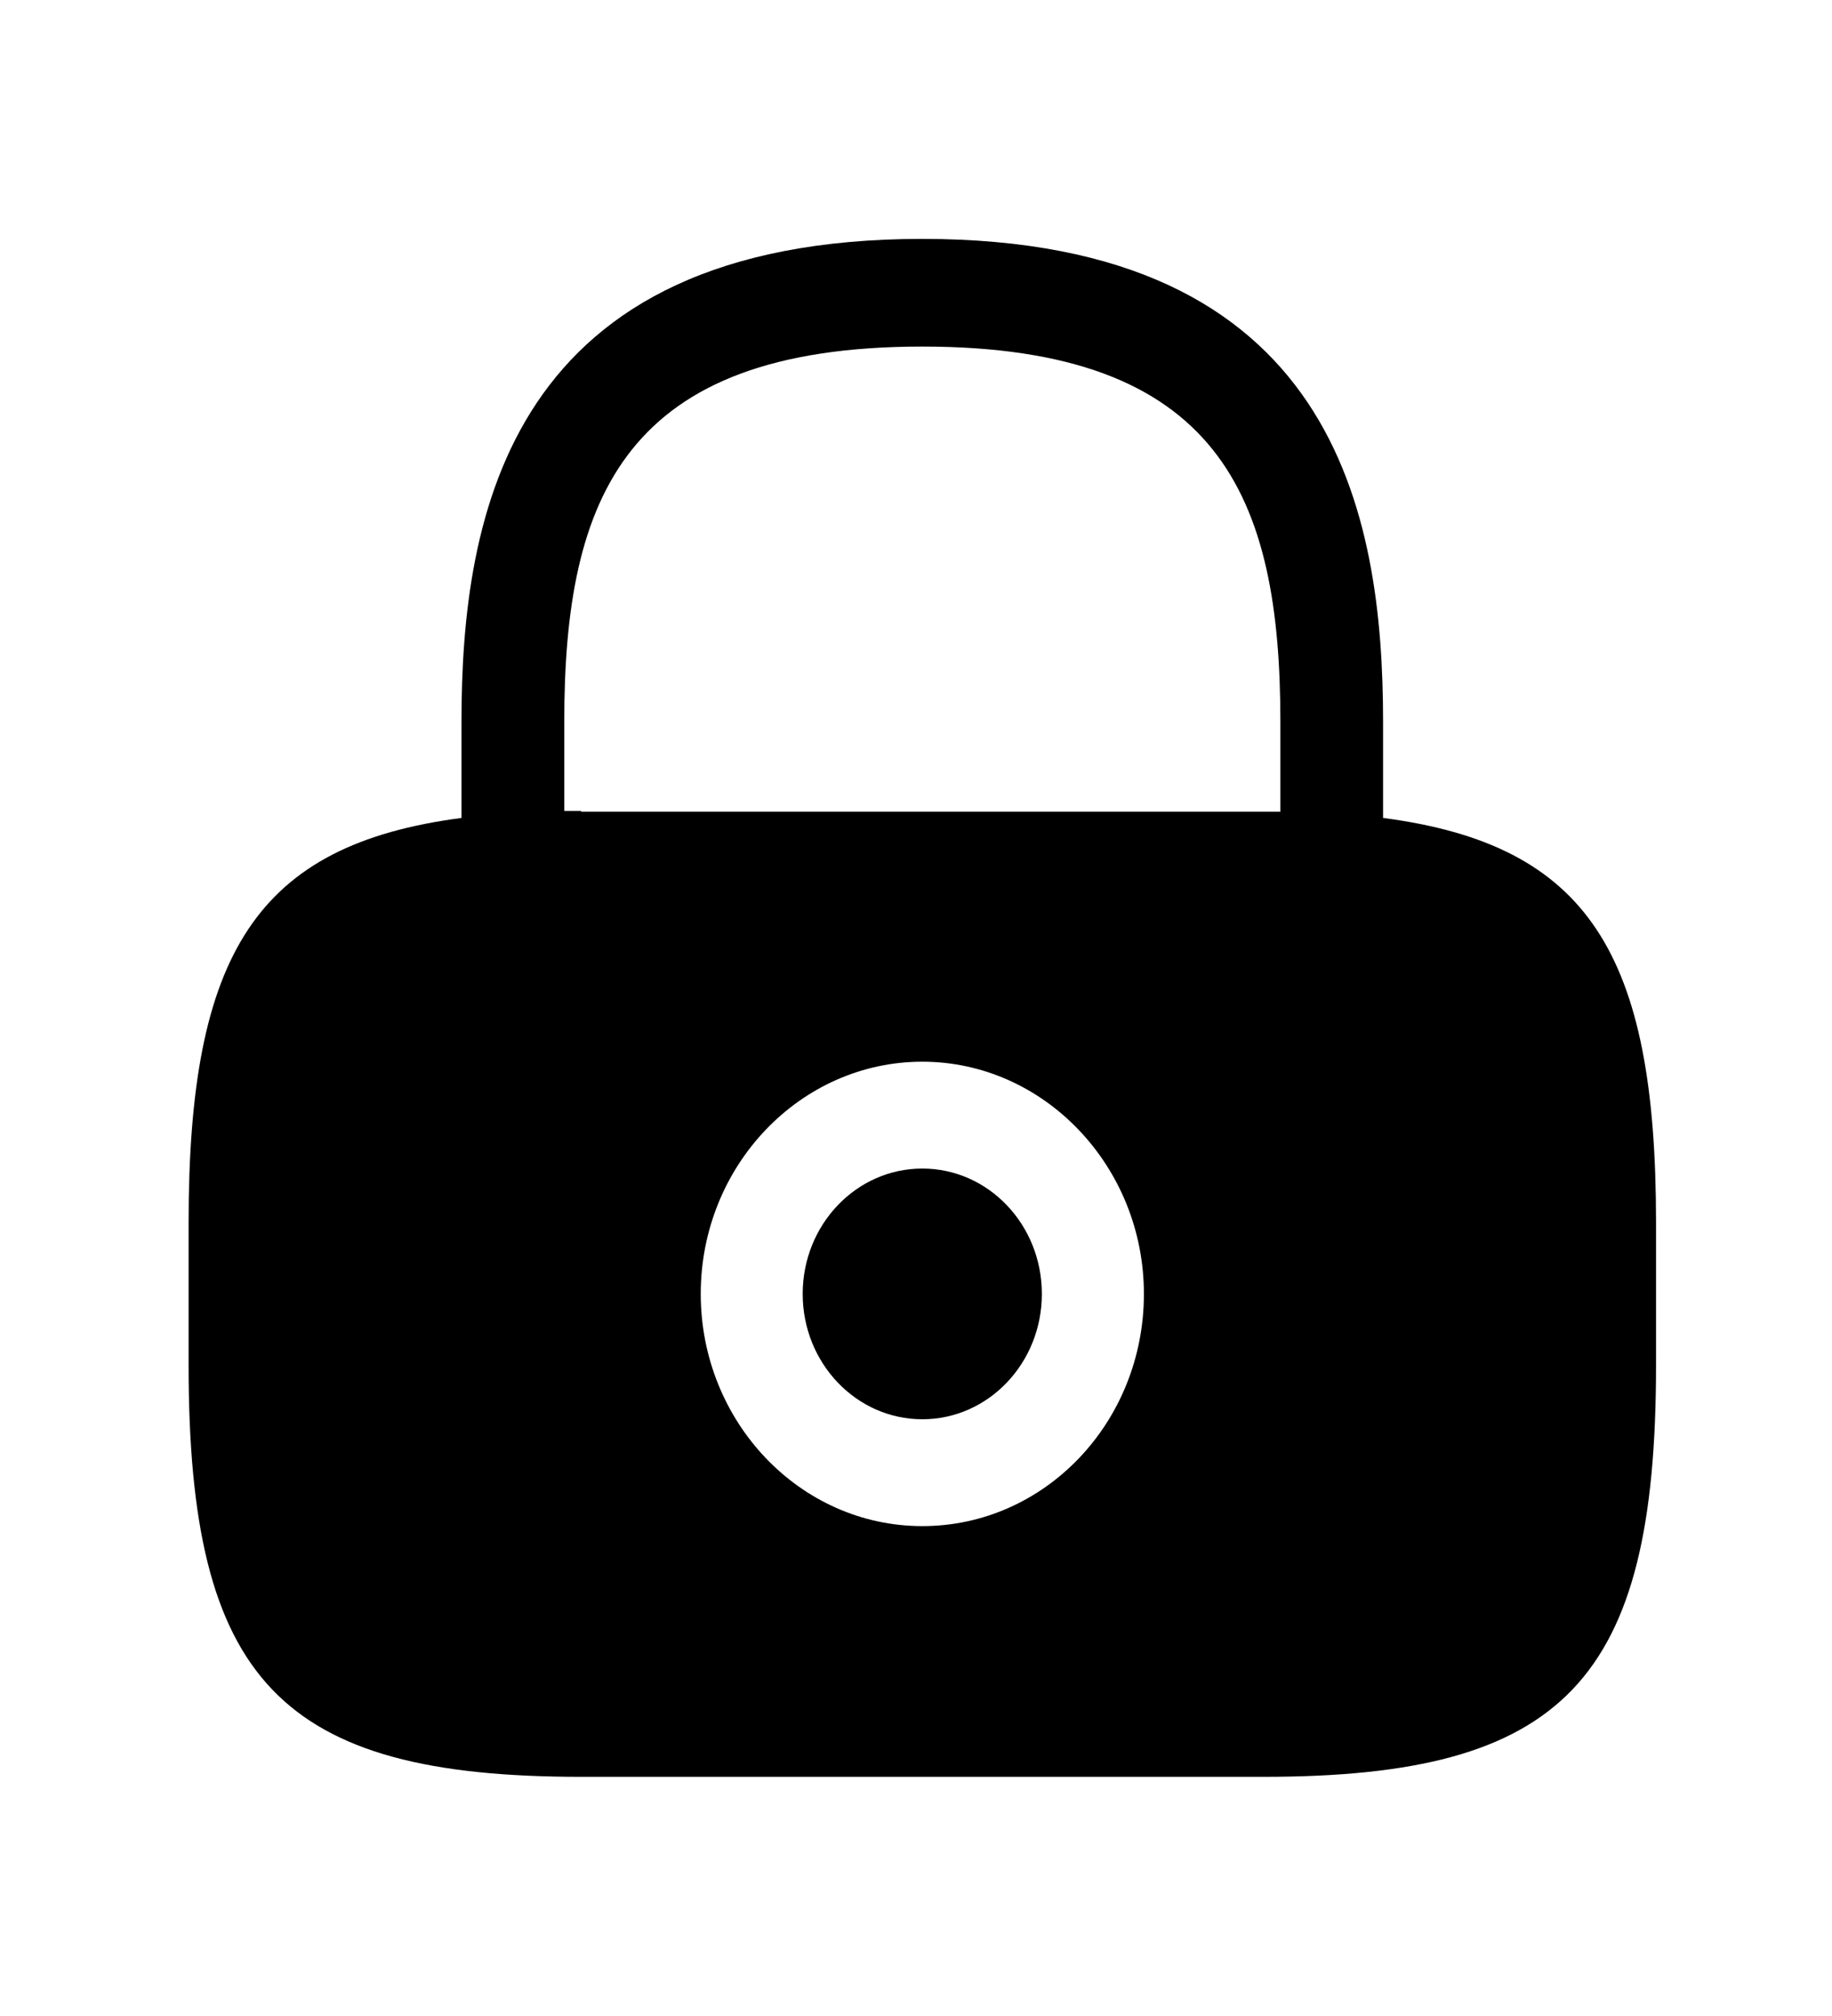 <svg width="20" height="22" viewBox="0 0 20 22" fill="none" xmlns="http://www.w3.org/2000/svg">
<path d="M10.069 15.488C10.79 15.488 11.374 14.875 11.374 14.12C11.374 13.364 10.79 12.752 10.069 12.752C9.348 12.752 8.763 13.364 8.763 14.12C8.763 14.875 9.348 15.488 10.069 15.488Z" fill="black"/>
<path d="M15.099 8.926V7.877C15.099 5.611 14.579 2.607 10.069 2.607C5.559 2.607 5.038 5.611 5.038 7.877V8.926C2.796 9.219 2.059 10.411 2.059 13.339V14.9C2.059 18.341 3.06 19.39 6.344 19.39H13.793C17.078 19.39 18.079 18.341 18.079 14.9V13.339C18.079 10.411 17.342 9.219 15.099 8.926ZM10.069 16.654C8.731 16.654 7.65 15.513 7.65 14.12C7.65 12.719 8.739 11.586 10.069 11.586C11.398 11.586 12.488 12.727 12.488 14.12C12.488 15.521 11.406 16.654 10.069 16.654ZM6.344 8.85C6.28 8.85 6.224 8.85 6.16 8.85V7.877C6.16 5.418 6.825 3.782 10.069 3.782C13.313 3.782 13.978 5.418 13.978 7.877V8.858C13.914 8.858 13.858 8.858 13.793 8.858H6.344V8.85Z" fill="black"/>
</svg>
